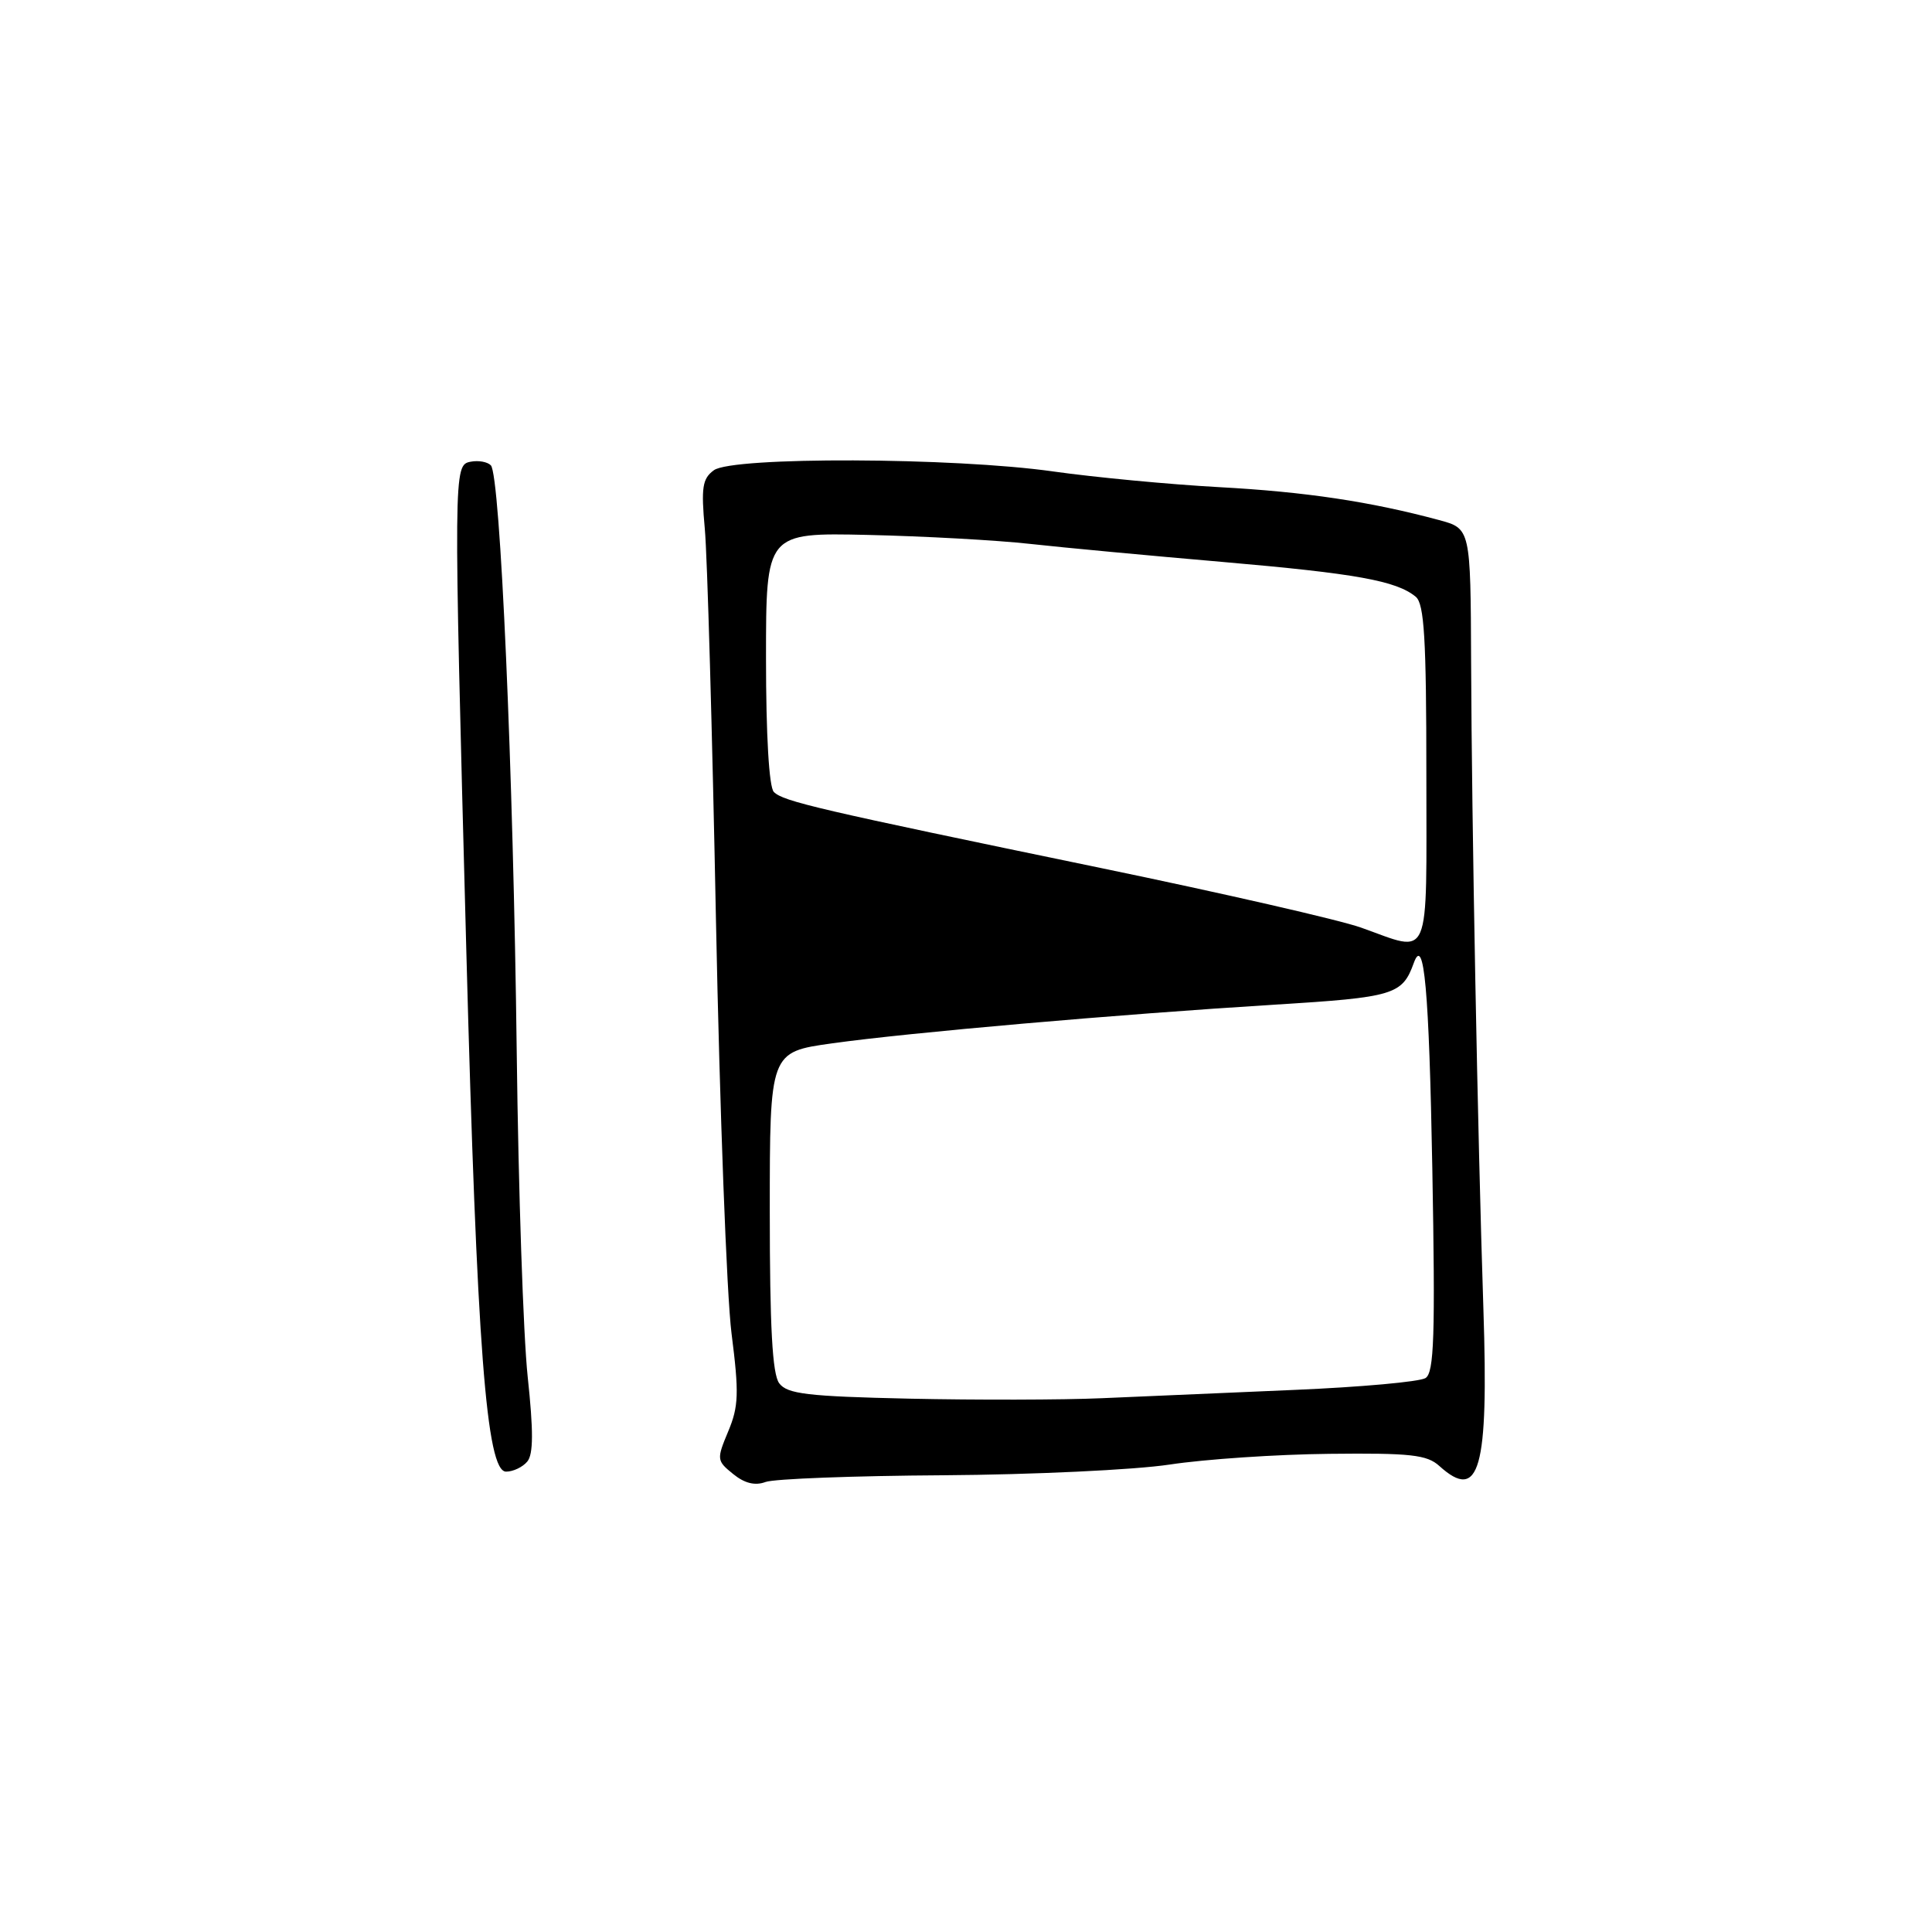 <?xml version="1.0" encoding="UTF-8" standalone="no"?>
<!DOCTYPE svg PUBLIC "-//W3C//DTD SVG 1.1//EN" "http://www.w3.org/Graphics/SVG/1.1/DTD/svg11.dtd" >
<svg xmlns="http://www.w3.org/2000/svg" xmlns:xlink="http://www.w3.org/1999/xlink" version="1.1" viewBox="0 0 256 256">
 <g >
 <path fill="currentColor"
d=" M 125.00 195.48 C 136.82 195.40 150.32 194.77 155.00 194.06 C 159.68 193.35 169.19 192.71 176.14 192.64 C 186.91 192.52 189.08 192.76 190.72 194.25 C 196.04 199.06 197.26 194.73 196.56 173.52 C 195.79 150.09 195.01 109.07 194.93 87.77 C 194.86 70.04 194.86 70.04 190.68 68.91 C 181.58 66.46 172.97 65.17 161.55 64.55 C 154.98 64.19 145.08 63.25 139.55 62.47 C 126.41 60.60 97.07 60.49 94.59 62.31 C 93.07 63.42 92.89 64.60 93.39 70.06 C 93.72 73.60 94.38 96.97 94.87 122.00 C 95.37 147.03 96.29 171.63 96.93 176.67 C 97.94 184.60 97.88 186.36 96.49 189.67 C 94.94 193.38 94.97 193.55 97.14 195.31 C 98.66 196.55 100.05 196.89 101.44 196.37 C 102.57 195.95 113.17 195.55 125.00 195.48 Z  M 69.87 193.66 C 70.68 192.69 70.69 189.61 69.92 182.41 C 69.34 176.96 68.69 157.65 68.47 139.50 C 68.02 102.24 66.29 62.92 65.04 61.66 C 64.59 61.19 63.38 60.98 62.36 61.18 C 60.09 61.62 60.08 61.94 61.79 126.00 C 63.19 178.54 64.45 195.00 67.06 195.00 C 67.99 195.00 69.26 194.40 69.87 193.66 Z  M 120.50 185.33 C 106.97 185.03 104.31 184.71 103.25 183.29 C 102.34 182.08 102.00 175.84 102.00 160.51 C 102.00 139.40 102.00 139.40 110.25 138.25 C 120.37 136.83 148.20 134.40 168.95 133.12 C 184.71 132.15 185.81 131.82 187.33 127.61 C 188.70 123.80 189.36 131.14 189.79 154.84 C 190.19 177.05 190.03 181.87 188.89 182.60 C 188.12 183.09 180.30 183.80 171.50 184.17 C 162.70 184.55 151.22 185.04 146.00 185.27 C 140.78 185.50 129.30 185.52 120.50 185.33 Z  M 180.34 122.91 C 177.51 121.90 161.98 118.35 145.84 115.01 C 108.33 107.25 103.80 106.20 102.54 104.94 C 101.90 104.31 101.50 97.41 101.50 87.24 C 101.50 70.58 101.50 70.58 115.00 70.88 C 122.42 71.05 132.10 71.58 136.50 72.07 C 140.90 72.56 152.38 73.63 162.00 74.46 C 179.66 75.99 185.03 76.95 187.60 79.08 C 188.72 80.02 189.00 84.64 189.00 102.62 C 189.00 127.98 189.74 126.24 180.34 122.91 Z "/>
</g>
</svg>